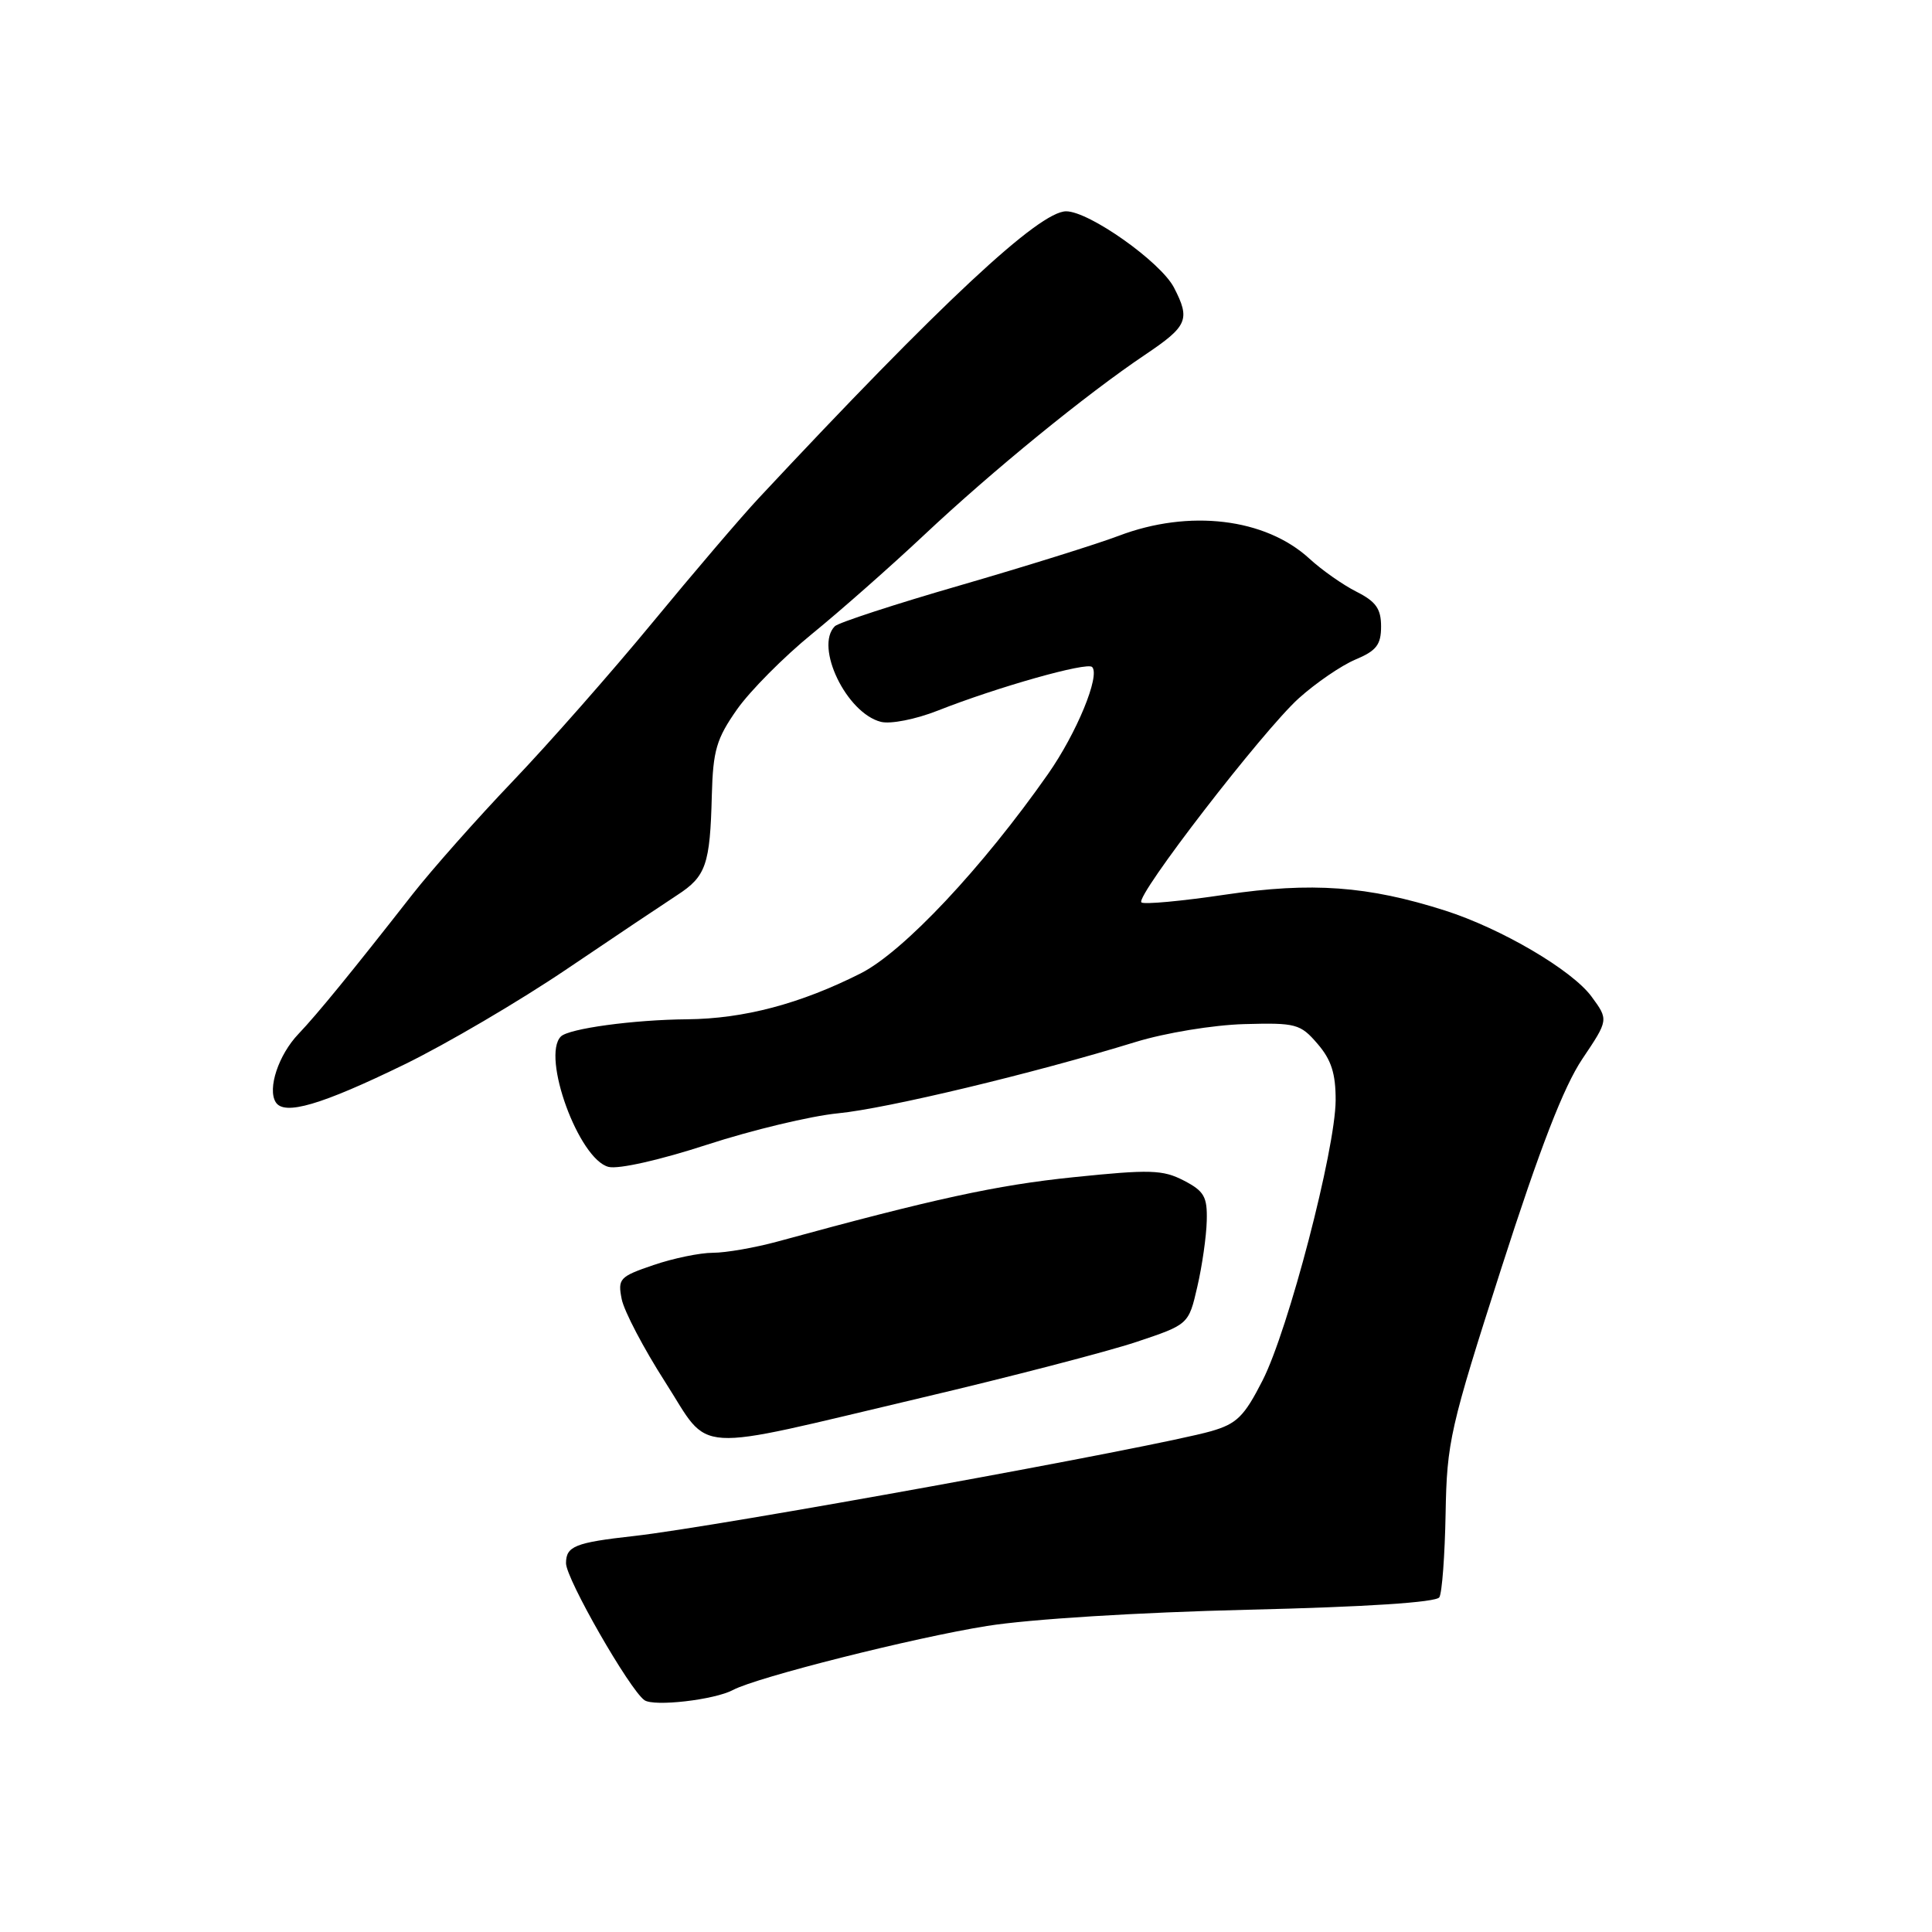 <?xml version="1.0" encoding="UTF-8" standalone="no"?>
<!DOCTYPE svg PUBLIC "-//W3C//DTD SVG 1.1//EN" "http://www.w3.org/Graphics/SVG/1.1/DTD/svg11.dtd" >
<svg xmlns="http://www.w3.org/2000/svg" xmlns:xlink="http://www.w3.org/1999/xlink" version="1.1" viewBox="0 0 256 256">
 <g >
 <path fill="currentColor"
d=" M 97.13 223.93 C 100.29 222.24 121.16 216.98 130.78 215.45 C 136.45 214.54 150.83 213.65 165.28 213.30 C 181.03 212.93 190.30 212.32 190.72 211.65 C 191.08 211.07 191.45 206.07 191.55 200.55 C 191.72 191.05 192.12 189.26 198.95 168.00 C 204.07 152.06 207.20 143.99 209.67 140.31 C 213.15 135.13 213.15 135.13 210.87 132.03 C 208.27 128.52 198.93 123.04 191.50 120.66 C 181.26 117.39 173.80 116.85 162.39 118.54 C 156.56 119.41 151.54 119.87 151.24 119.57 C 150.42 118.75 167.32 96.85 172.08 92.54 C 174.36 90.49 177.75 88.17 179.61 87.39 C 182.38 86.23 183.00 85.43 183.00 83.01 C 183.00 80.67 182.32 79.71 179.75 78.41 C 177.96 77.51 175.15 75.54 173.50 74.02 C 167.66 68.66 157.57 67.45 148.23 71.00 C 145.33 72.10 135.88 75.05 127.23 77.56 C 118.58 80.06 111.11 82.50 110.62 82.98 C 107.91 85.68 112.16 94.50 116.73 95.65 C 118.01 95.97 121.34 95.31 124.26 94.16 C 132.16 91.04 144.03 87.69 144.71 88.38 C 145.82 89.49 142.66 97.15 138.87 102.56 C 130.17 114.98 119.70 126.12 114.04 128.98 C 106.05 133.01 98.57 134.99 91.07 135.06 C 83.94 135.12 75.37 136.29 74.32 137.34 C 71.71 139.96 76.70 153.64 80.64 154.62 C 81.96 154.95 87.45 153.71 93.71 151.67 C 99.64 149.74 107.44 147.87 111.04 147.52 C 117.51 146.89 136.92 142.24 150.50 138.06 C 154.41 136.86 160.74 135.82 164.83 135.70 C 171.73 135.51 172.30 135.66 174.58 138.31 C 176.41 140.43 176.99 142.26 176.98 145.81 C 176.94 152.34 170.72 176.22 167.29 182.93 C 164.86 187.70 163.88 188.66 160.48 189.64 C 153.08 191.75 94.91 202.32 84.00 203.53 C 76.19 204.40 75.00 204.88 75.00 207.14 C 75.00 209.20 83.42 223.89 85.39 225.28 C 86.65 226.17 94.68 225.24 97.13 223.93 Z  M 122.06 185.22 C 133.91 182.43 146.74 179.09 150.56 177.82 C 157.50 175.50 157.50 175.50 158.65 170.50 C 159.29 167.75 159.85 163.82 159.90 161.78 C 159.99 158.57 159.56 157.83 156.86 156.43 C 154.08 154.99 152.39 154.94 142.21 155.99 C 132.07 157.03 123.76 158.84 103.03 164.51 C 100.02 165.33 96.17 166.00 94.46 166.00 C 92.75 166.00 89.21 166.73 86.58 167.63 C 82.09 169.16 81.84 169.43 82.38 172.15 C 82.70 173.74 85.29 178.68 88.13 183.11 C 94.31 192.75 91.03 192.54 122.06 185.22 Z  M 53.60 141.04 C 59.16 138.33 68.83 132.65 75.10 128.41 C 81.37 124.17 87.96 119.76 89.74 118.60 C 93.55 116.13 94.09 114.57 94.32 105.38 C 94.48 99.43 94.93 97.89 97.66 94.00 C 99.40 91.53 103.87 87.03 107.59 84.00 C 111.31 80.97 117.99 75.08 122.43 70.91 C 131.48 62.40 143.91 52.26 151.74 47.00 C 157.37 43.21 157.75 42.35 155.56 38.11 C 153.80 34.71 144.32 28.00 141.27 28.00 C 137.70 28.00 124.76 40.07 100.54 66.00 C 98.23 68.47 91.89 75.90 86.45 82.50 C 81.01 89.10 72.69 98.55 67.96 103.50 C 63.23 108.45 57.25 115.20 54.66 118.50 C 46.62 128.78 42.02 134.41 39.55 137.00 C 36.91 139.76 35.42 144.25 36.53 146.04 C 37.65 147.86 42.54 146.43 53.60 141.04 Z "/>
</g>
</svg>